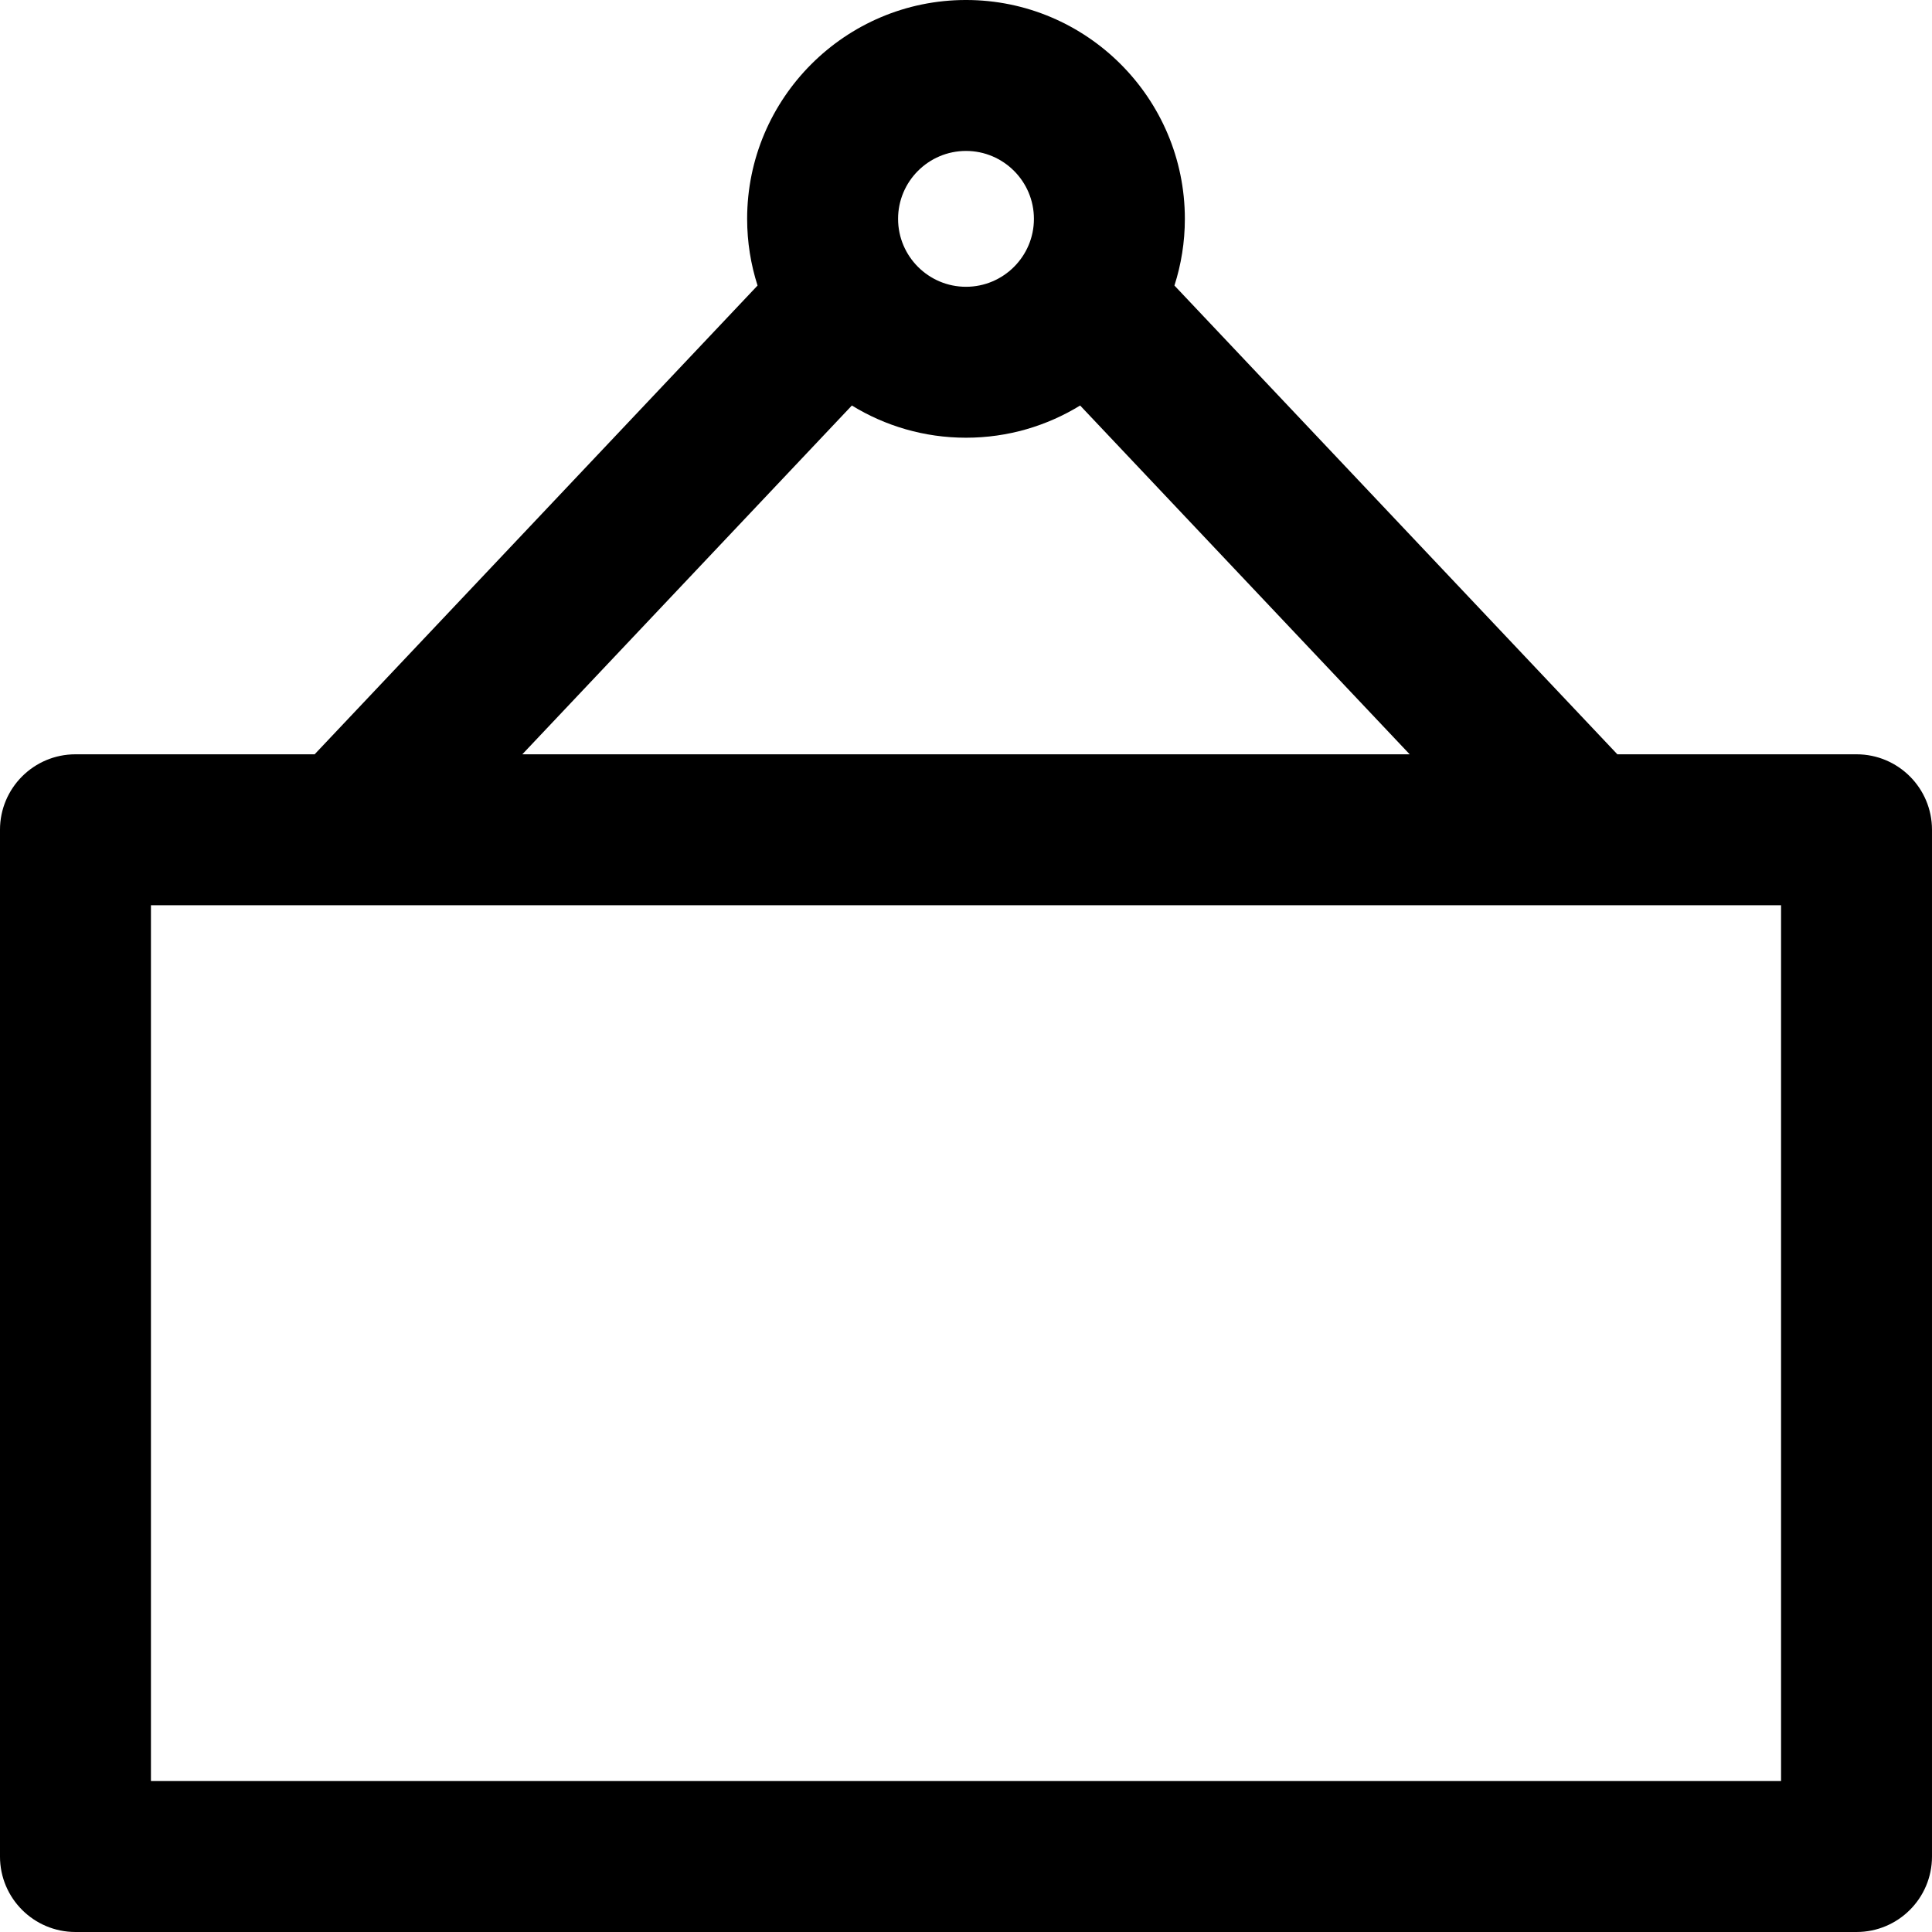 <svg height="512pt" viewBox="0 0 512 512" width="512pt" xmlns="http://www.w3.org/2000/svg"><path d="m492 199.898h-63.383l-117.379-124.227c1.789-5.574 2.762-11.512 2.762-17.672 0-31.98-26.02-58-58-58s-58 26.02-58 58c0 6.16.973 12.098 2.762 17.672l-117.379 124.227h-63.383c-11.047 0-20 8.957-20 20v272.102c0 11.047 8.953 20 20 20h472c11.047 0 20-8.953 20-20v-272.102c0-11.043-8.953-20-20-20zm-236-159.898c9.926 0 18 8.074 18 18s-8.074 18-18 18-18-8.074-18-18 8.074-18 18-18zm-30.246 67.465c8.812 5.41 19.168 8.535 30.246 8.535s21.434-3.125 30.246-8.535l87.34 92.438h-235.172zm246.246 364.535h-432v-232.102h432zm0 0"/></svg>